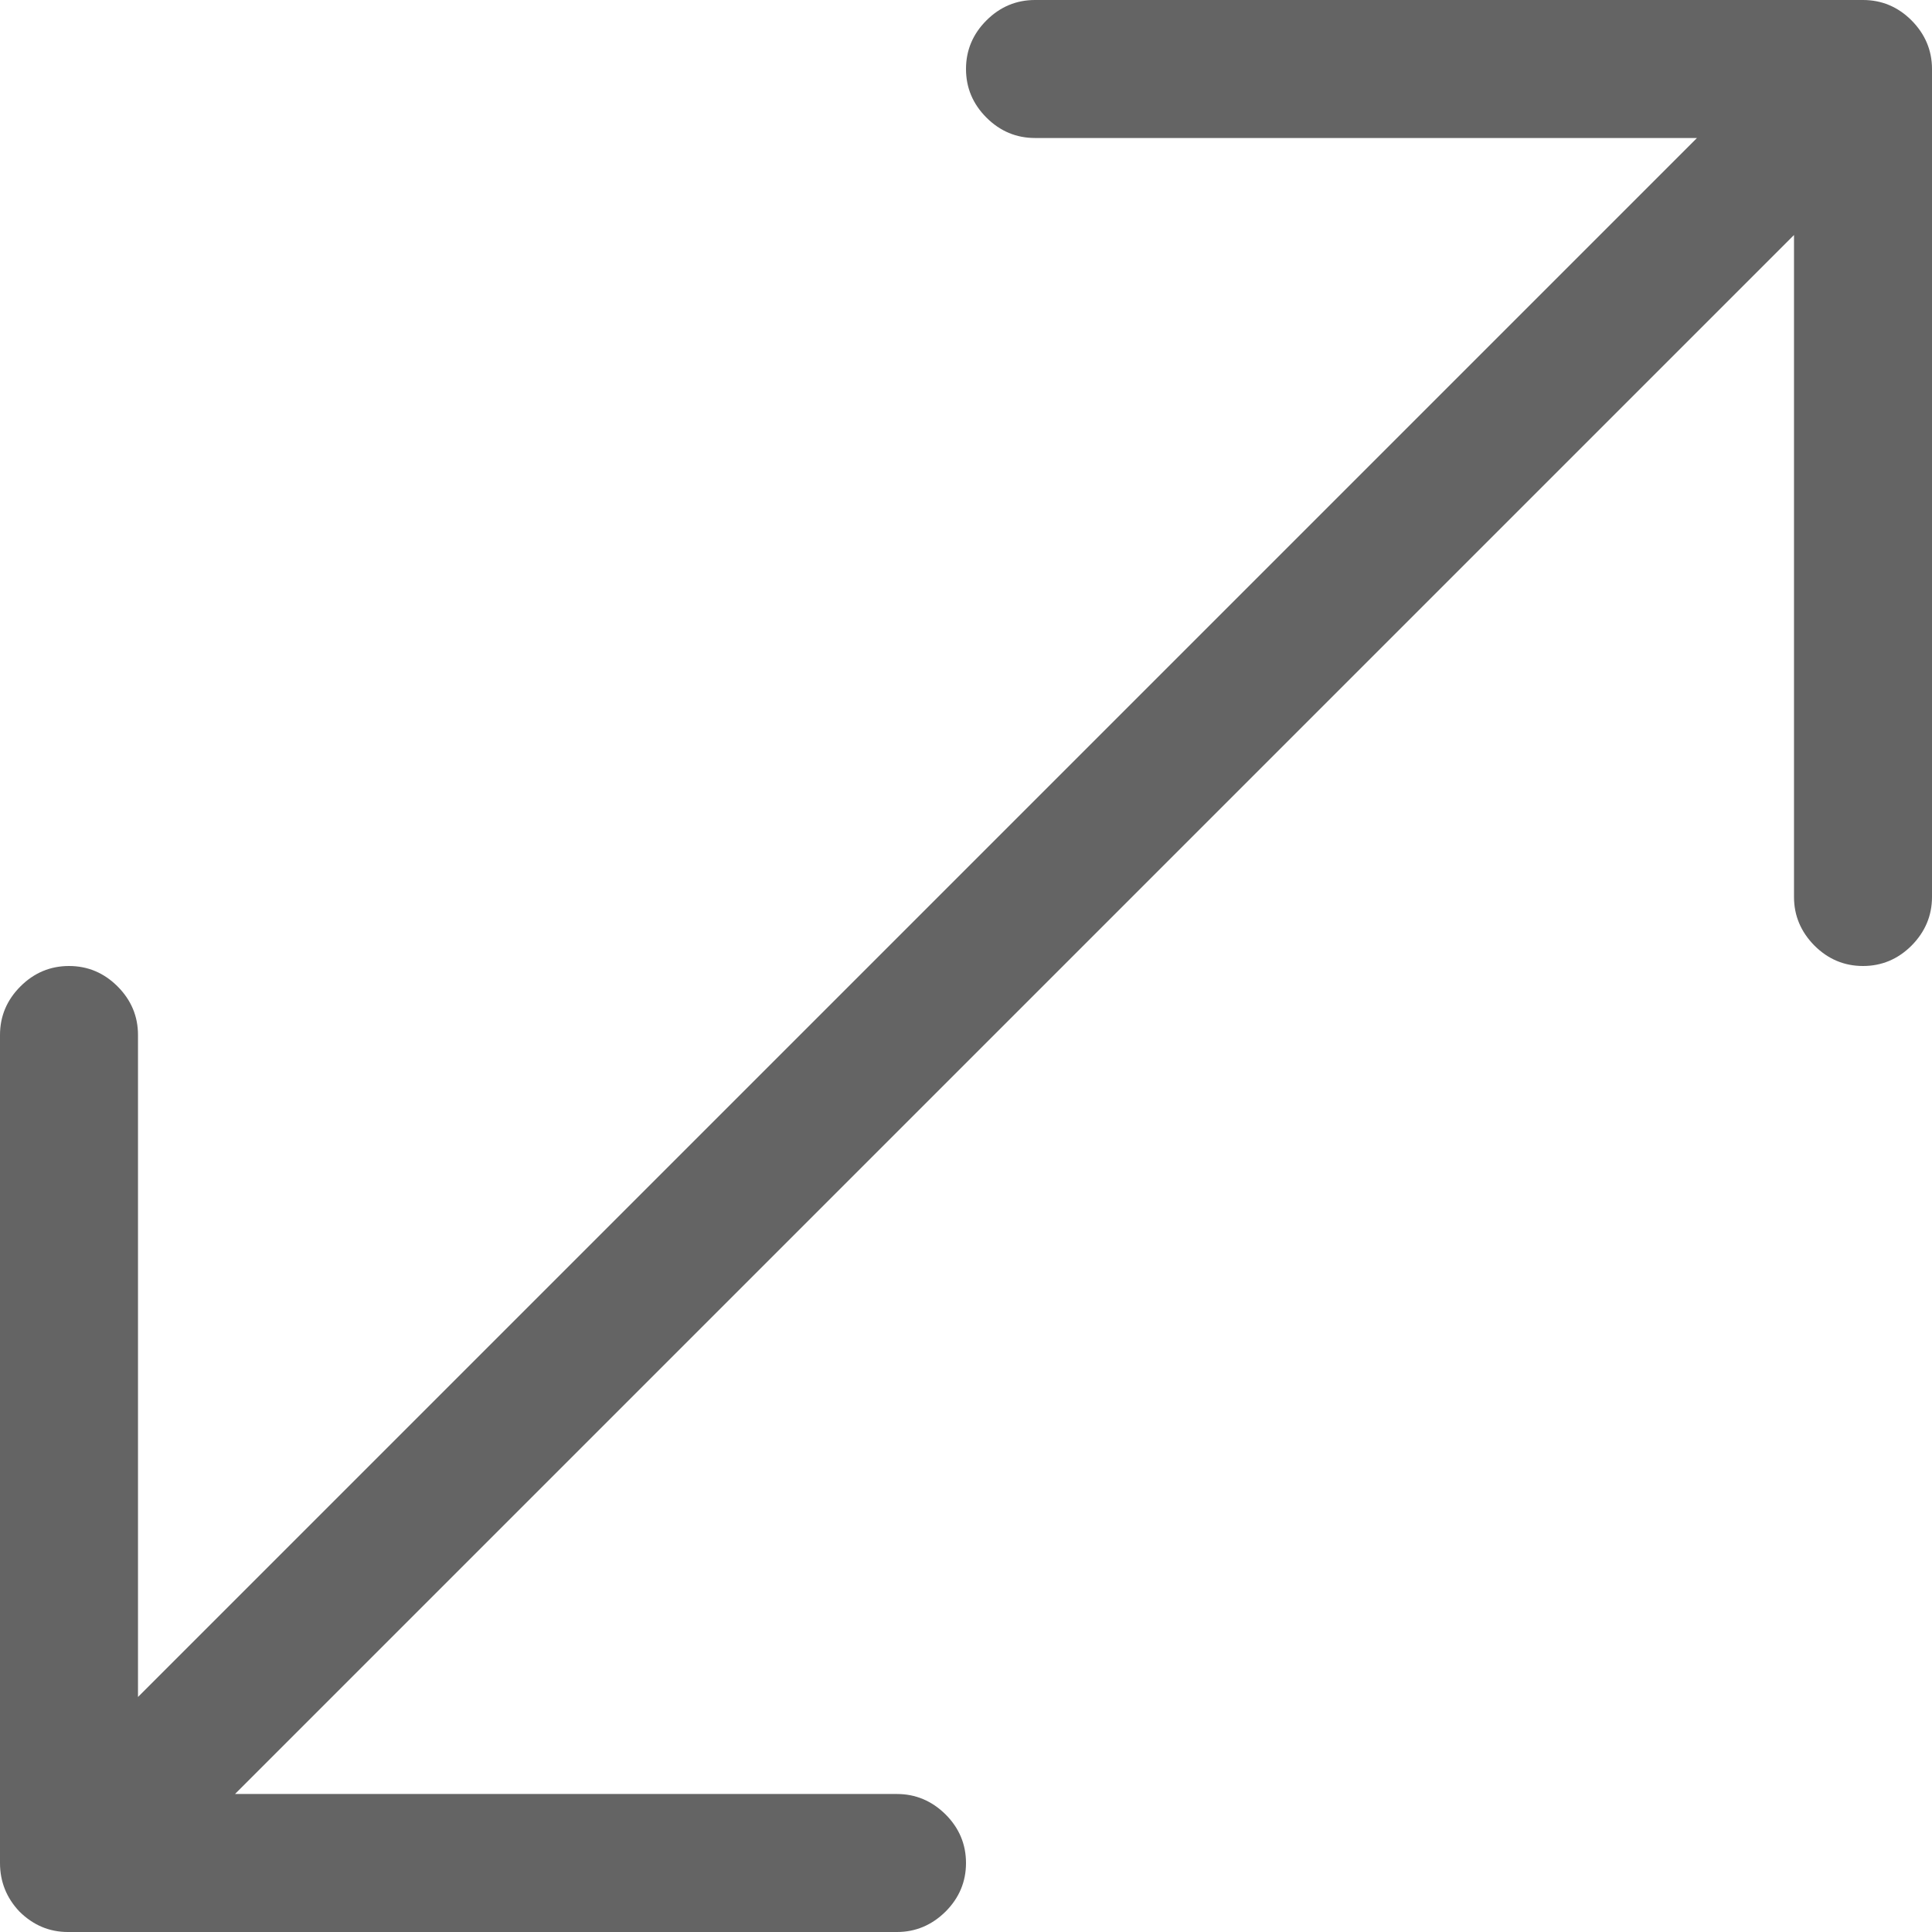 <svg width="14" height="14" viewBox="0 0 14 14" fill="none" xmlns="http://www.w3.org/2000/svg">
<path d="M13.5 0C13.635 0 13.753 0.049 13.852 0.148C13.95 0.247 14 0.365 14 0.5V6.5C14 6.635 13.95 6.753 13.852 6.852C13.753 6.951 13.635 7 13.5 7C13.365 7 13.247 6.951 13.148 6.852C13.05 6.753 13 6.635 13 6.5V1.703L1.703 13H6.5C6.635 13 6.753 13.05 6.852 13.148C6.951 13.247 7 13.365 7 13.5C7 13.635 6.951 13.753 6.852 13.852C6.753 13.95 6.635 14 6.5 14H0.492C0.357 14 0.24 13.95 0.141 13.852C0.047 13.753 0 13.635 0 13.5V7.5C0 7.365 0.049 7.247 0.148 7.148C0.247 7.049 0.365 7 0.5 7C0.635 7 0.753 7.049 0.852 7.148C0.951 7.247 1 7.365 1 7.5V12.297L12.297 1H7.5C7.365 1 7.247 0.951 7.148 0.852C7.049 0.753 7 0.635 7 0.5C7 0.365 7.049 0.247 7.148 0.148C7.247 0.049 7.365 0 7.5 0H13.5Z" fill="black" fill-opacity="0.606"/>
</svg>
